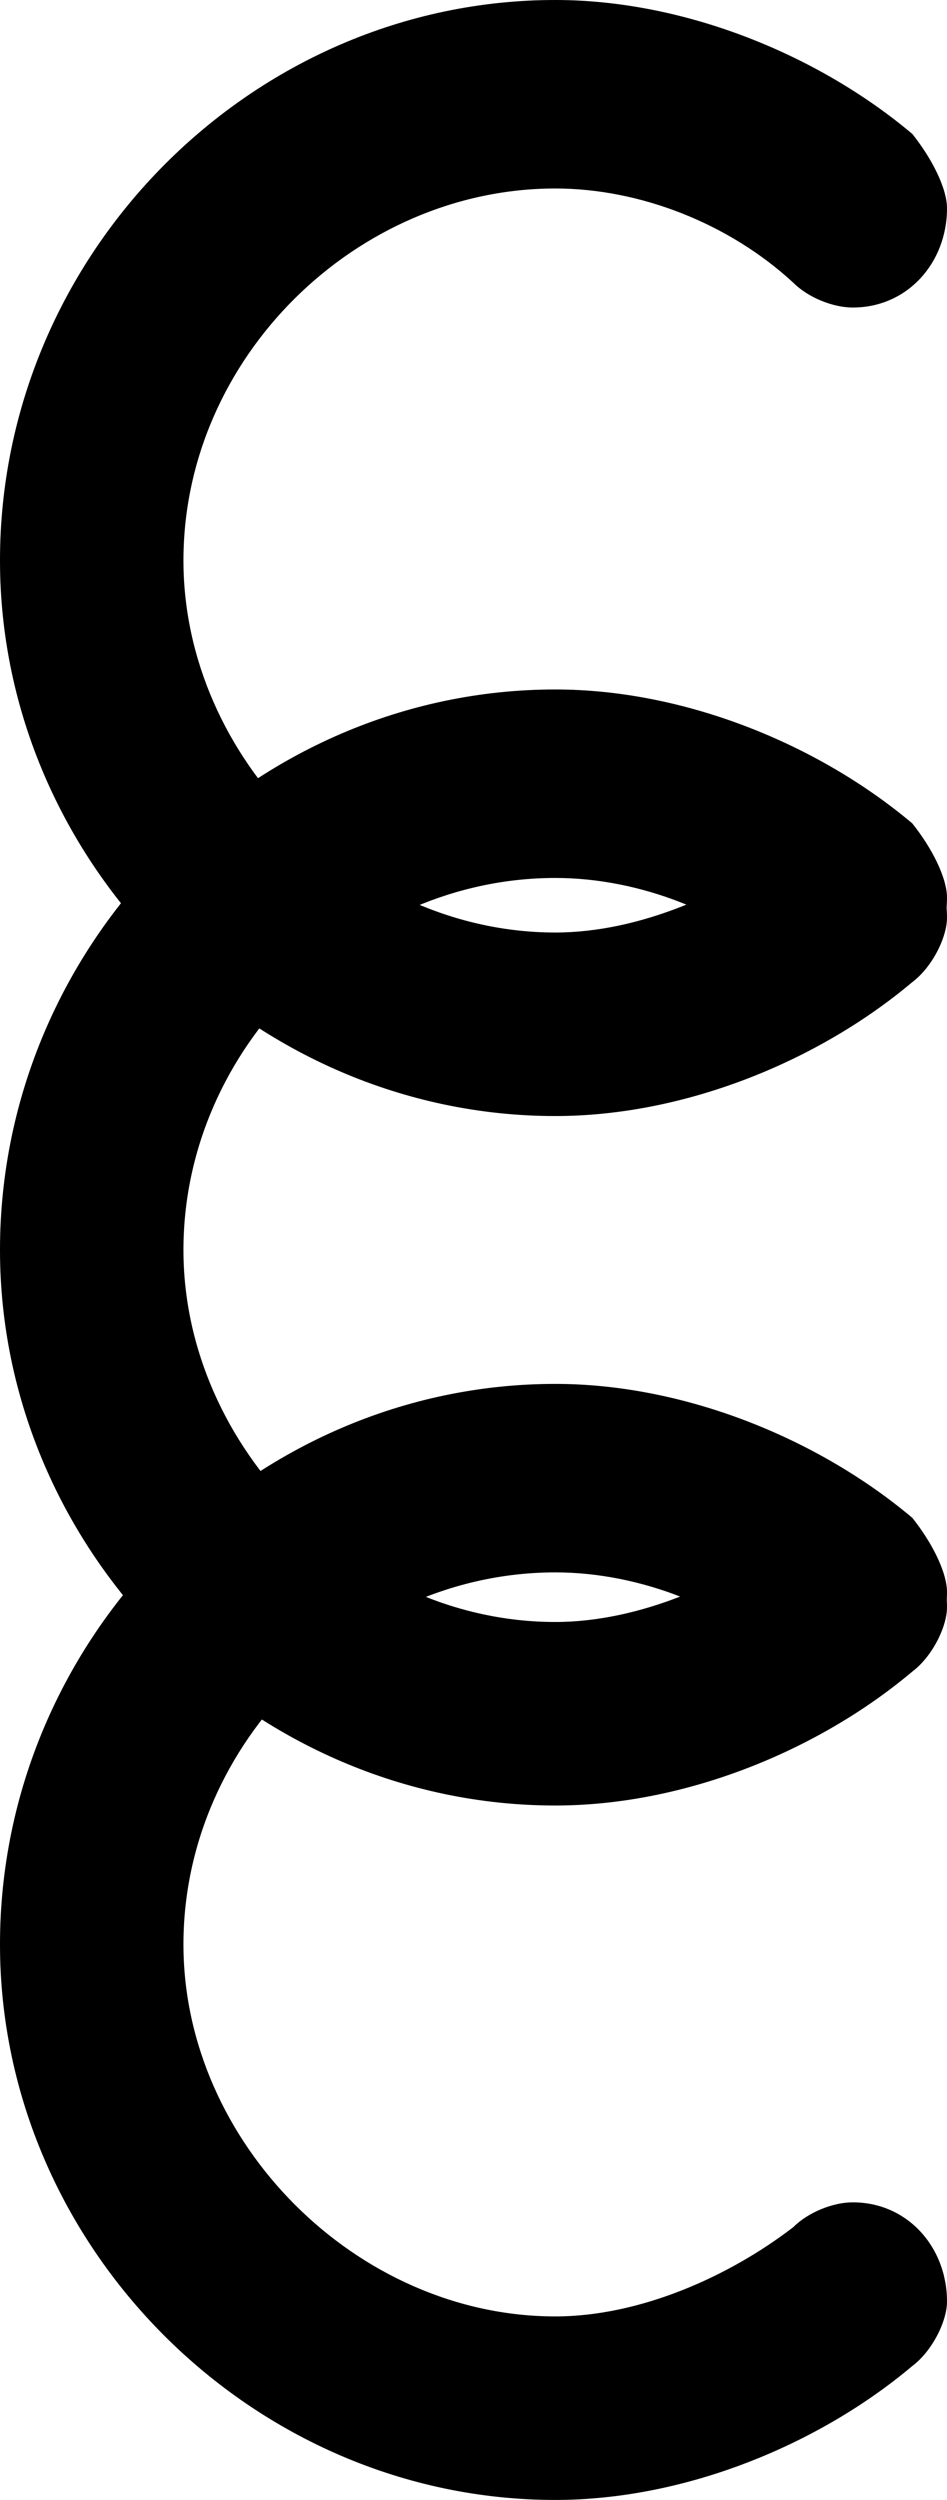 <?xml version="1.0" encoding="ISO-8859-1"?><!DOCTYPE svg PUBLIC "-//W3C//DTD SVG 1.1//EN" "http://www.w3.org/Graphics/SVG/1.1/DTD/svg11.dtd"><svg version="1.1" baseProfile="full" width="100%" height="100%" viewBox="-7.704 -18.144 13.752 36.288" xmlns="http://www.w3.org/2000/svg" xmlns:xlink="http://www.w3.org/1999/xlink">
<path d="
  M 5.544 6.120
  C 4.176 7.272 2.232 8.064 0.360 8.064
  C -4.032 8.064 -7.704 4.392 -7.704 -0.000
  C -7.704 -4.464 -4.032 -8.136 0.360 -8.136
  C 2.232 -8.136 4.176 -7.344 5.544 -6.192
  C 5.832 -5.832 6.048 -5.400 6.048 -5.112
  C 6.048 -4.320 5.472 -3.672 4.680 -3.672
  C 4.392 -3.672 4.032 -3.816 3.816 -4.032
  C 2.880 -4.896 1.584 -5.400 0.360 -5.400
  C -2.520 -5.400 -5.040 -2.952 -5.040 -0.000
  C -5.040 2.880 -2.520 5.400 0.360 5.400
  C 1.584 5.400 2.880 4.824 3.816 4.104
  C 4.032 3.888 4.392 3.744 4.680 3.744
  C 5.472 3.744 6.048 4.392 6.048 5.184
  C 6.048 5.472 5.832 5.904 5.544 6.120Z" />
<path d="
  M 5.544 16.200
  C 4.176 17.352 2.232 18.144 0.360 18.144
  C -4.032 18.144 -7.704 14.472 -7.704 10.080
  C -7.704 5.616 -4.032 1.944 0.360 1.944
  C 2.232 1.944 4.176 2.736 5.544 3.888
  C 5.832 4.248 6.048 4.680 6.048 4.968
  C 6.048 5.760 5.472 6.408 4.680 6.408
  C 4.392 6.408 4.032 6.264 3.816 6.048
  C 2.880 5.184 1.584 4.680 0.360 4.680
  C -2.520 4.680 -5.040 7.128 -5.040 10.080
  C -5.040 12.960 -2.520 15.480 0.360 15.480
  C 1.584 15.480 2.880 14.904 3.816 14.184
  C 4.032 13.968 4.392 13.824 4.680 13.824
  C 5.472 13.824 6.048 14.472 6.048 15.264
  C 6.048 15.552 5.832 15.984 5.544 16.200Z" />
<path d="
  M 5.544 -3.888
  C 4.176 -2.736 2.232 -1.944 0.360 -1.944
  C -4.032 -1.944 -7.704 -5.616 -7.704 -10.008
  C -7.704 -14.472 -4.032 -18.144 0.360 -18.144
  C 2.232 -18.144 4.176 -17.352 5.544 -16.200
  C 5.832 -15.840 6.048 -15.408 6.048 -15.120
  C 6.048 -14.328 5.472 -13.680 4.680 -13.680
  C 4.392 -13.680 4.032 -13.824 3.816 -14.040
  C 2.880 -14.904 1.584 -15.408 0.360 -15.408
  C -2.520 -15.408 -5.040 -12.960 -5.040 -10.008
  C -5.040 -7.128 -2.520 -4.608 0.360 -4.608
  C 1.584 -4.608 2.880 -5.184 3.816 -5.904
  C 4.032 -6.120 4.392 -6.264 4.680 -6.264
  C 5.472 -6.264 6.048 -5.616 6.048 -4.824
  C 6.048 -4.536 5.832 -4.104 5.544 -3.888Z" />
</svg>

